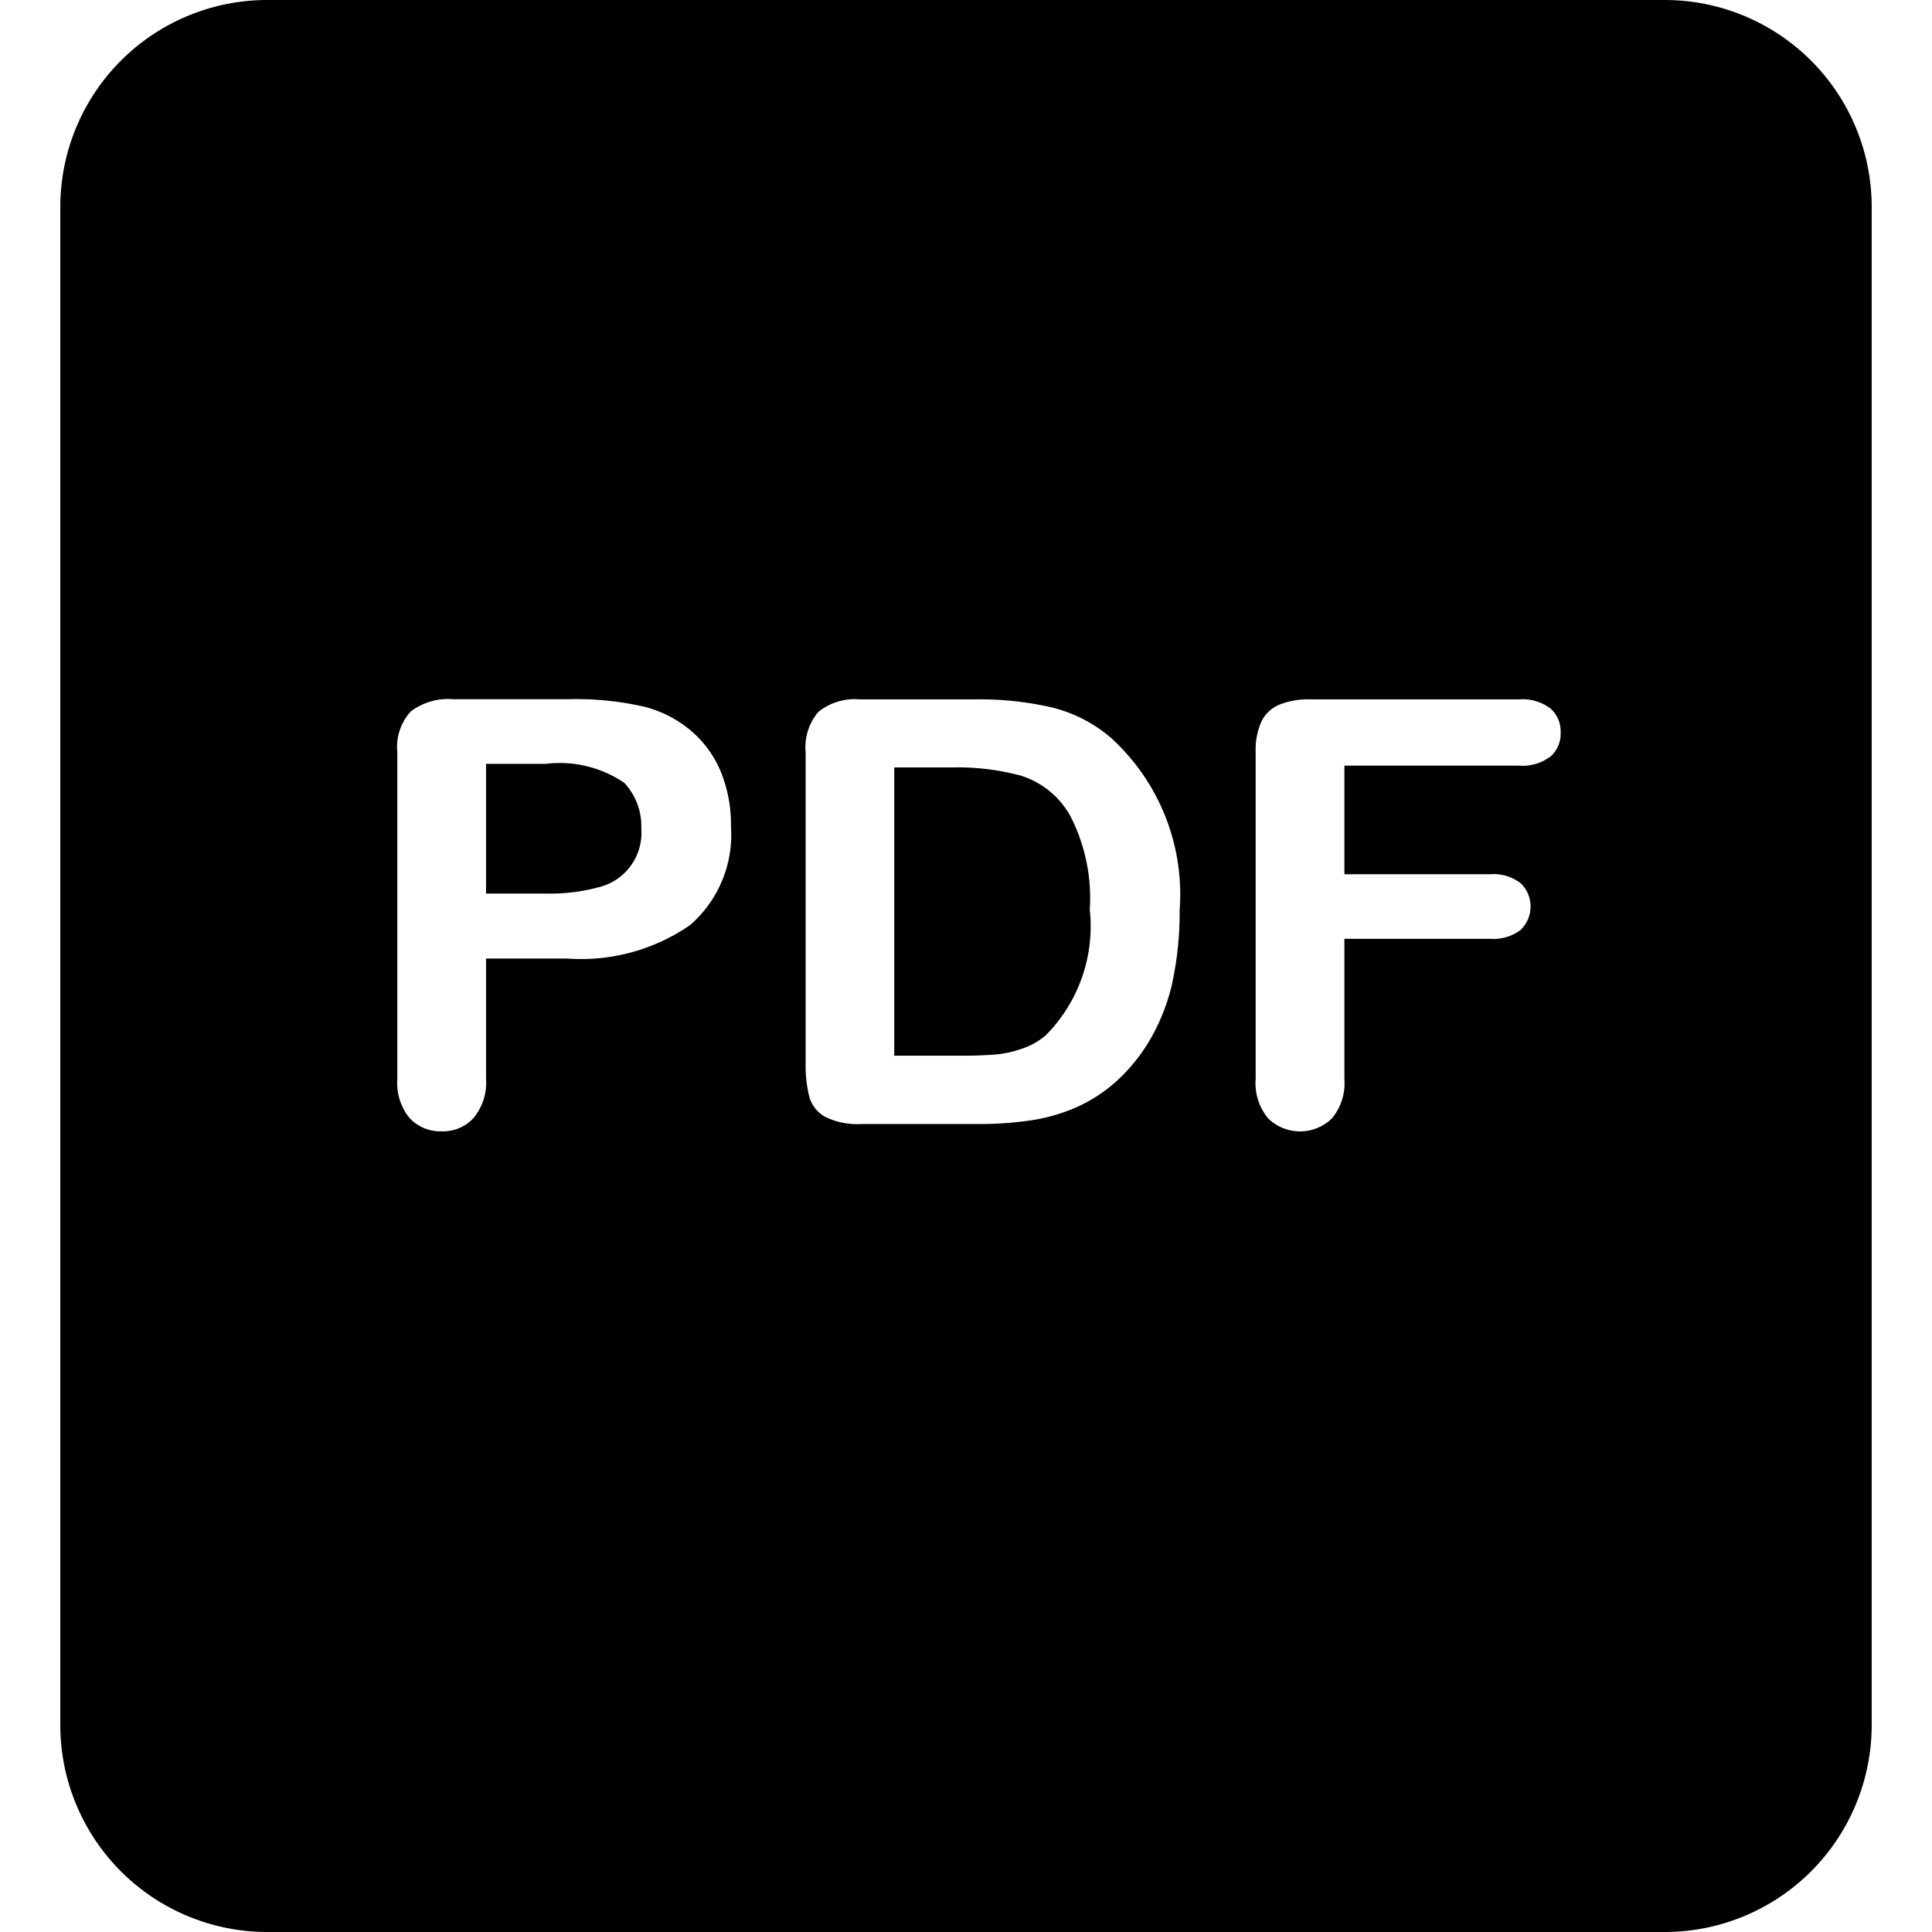 <svg data-tags="asset" xmlns="http://www.w3.org/2000/svg" viewBox="0 0 14 14"><path d="M3.955 5.535h-.433v.94h.433a1.338 1.338 0 00.38-.045.405.405 0 00.312-.426.459.459 0 00-.124-.332.835.835 0 00-.568-.137zm3.451.088a1.761 1.761 0 00-.502-.062H6.48V7.65h.487a3 3 0 00.251-.009.78.78 0 00.188-.042.51.51 0 00.169-.094 1.12 1.12 0 00.322-.912 1.305 1.305 0 00-.142-.682.625.625 0 00-.35-.288z"/><path d="M12.063 0H1.937a1.5 1.5 0 00-1.5 1.5v11a1.5 1.5 0 001.5 1.5h10.126a1.5 1.5 0 001.5-1.5v-11a1.5 1.5 0 00-1.5-1.5zM5 6.704a1.39 1.39 0 01-.89.242h-.588v.872a.4.4 0 01-.09.283.3.3 0 01-.23.097.305.305 0 01-.234-.096.401.401 0 01-.089-.28V5.449a.382.382 0 01.098-.294.45.45 0 01.31-.088h.823a2.208 2.208 0 01.562.055.843.843 0 01.336.174.782.782 0 01.216.298 1.023 1.023 0 01.073.397.867.867 0 01-.297.713zm3.499.4a1.463 1.463 0 01-.155.412 1.285 1.285 0 01-.265.329 1.096 1.096 0 01-.28.179 1.293 1.293 0 01-.325.094 2.57 2.57 0 01-.392.027h-.837a.535.535 0 01-.264-.051.242.242 0 01-.116-.145.918.918 0 01-.027-.243V5.45a.391.391 0 01.093-.292.42.42 0 01.3-.09h.838a2.295 2.295 0 01.56.06 1.033 1.033 0 01.423.22 1.535 1.535 0 01.496 1.25 2.382 2.382 0 01-.05.507zm2.736-1.622a.335.335 0 01-.229.066H9.742v.787h1.057a.32.32 0 01.22.065.234.234 0 01-.002.34.326.326 0 01-.218.063H9.742v1.014a.401.401 0 01-.09.287.331.331 0 01-.463 0 .402.402 0 01-.09-.287V5.45a.508.508 0 01.041-.22.25.25 0 01.129-.123.555.555 0 01.224-.039h1.513a.335.335 0 01.229.066.22.22 0 01.074.173.222.222 0 01-.074.176z"/></svg>